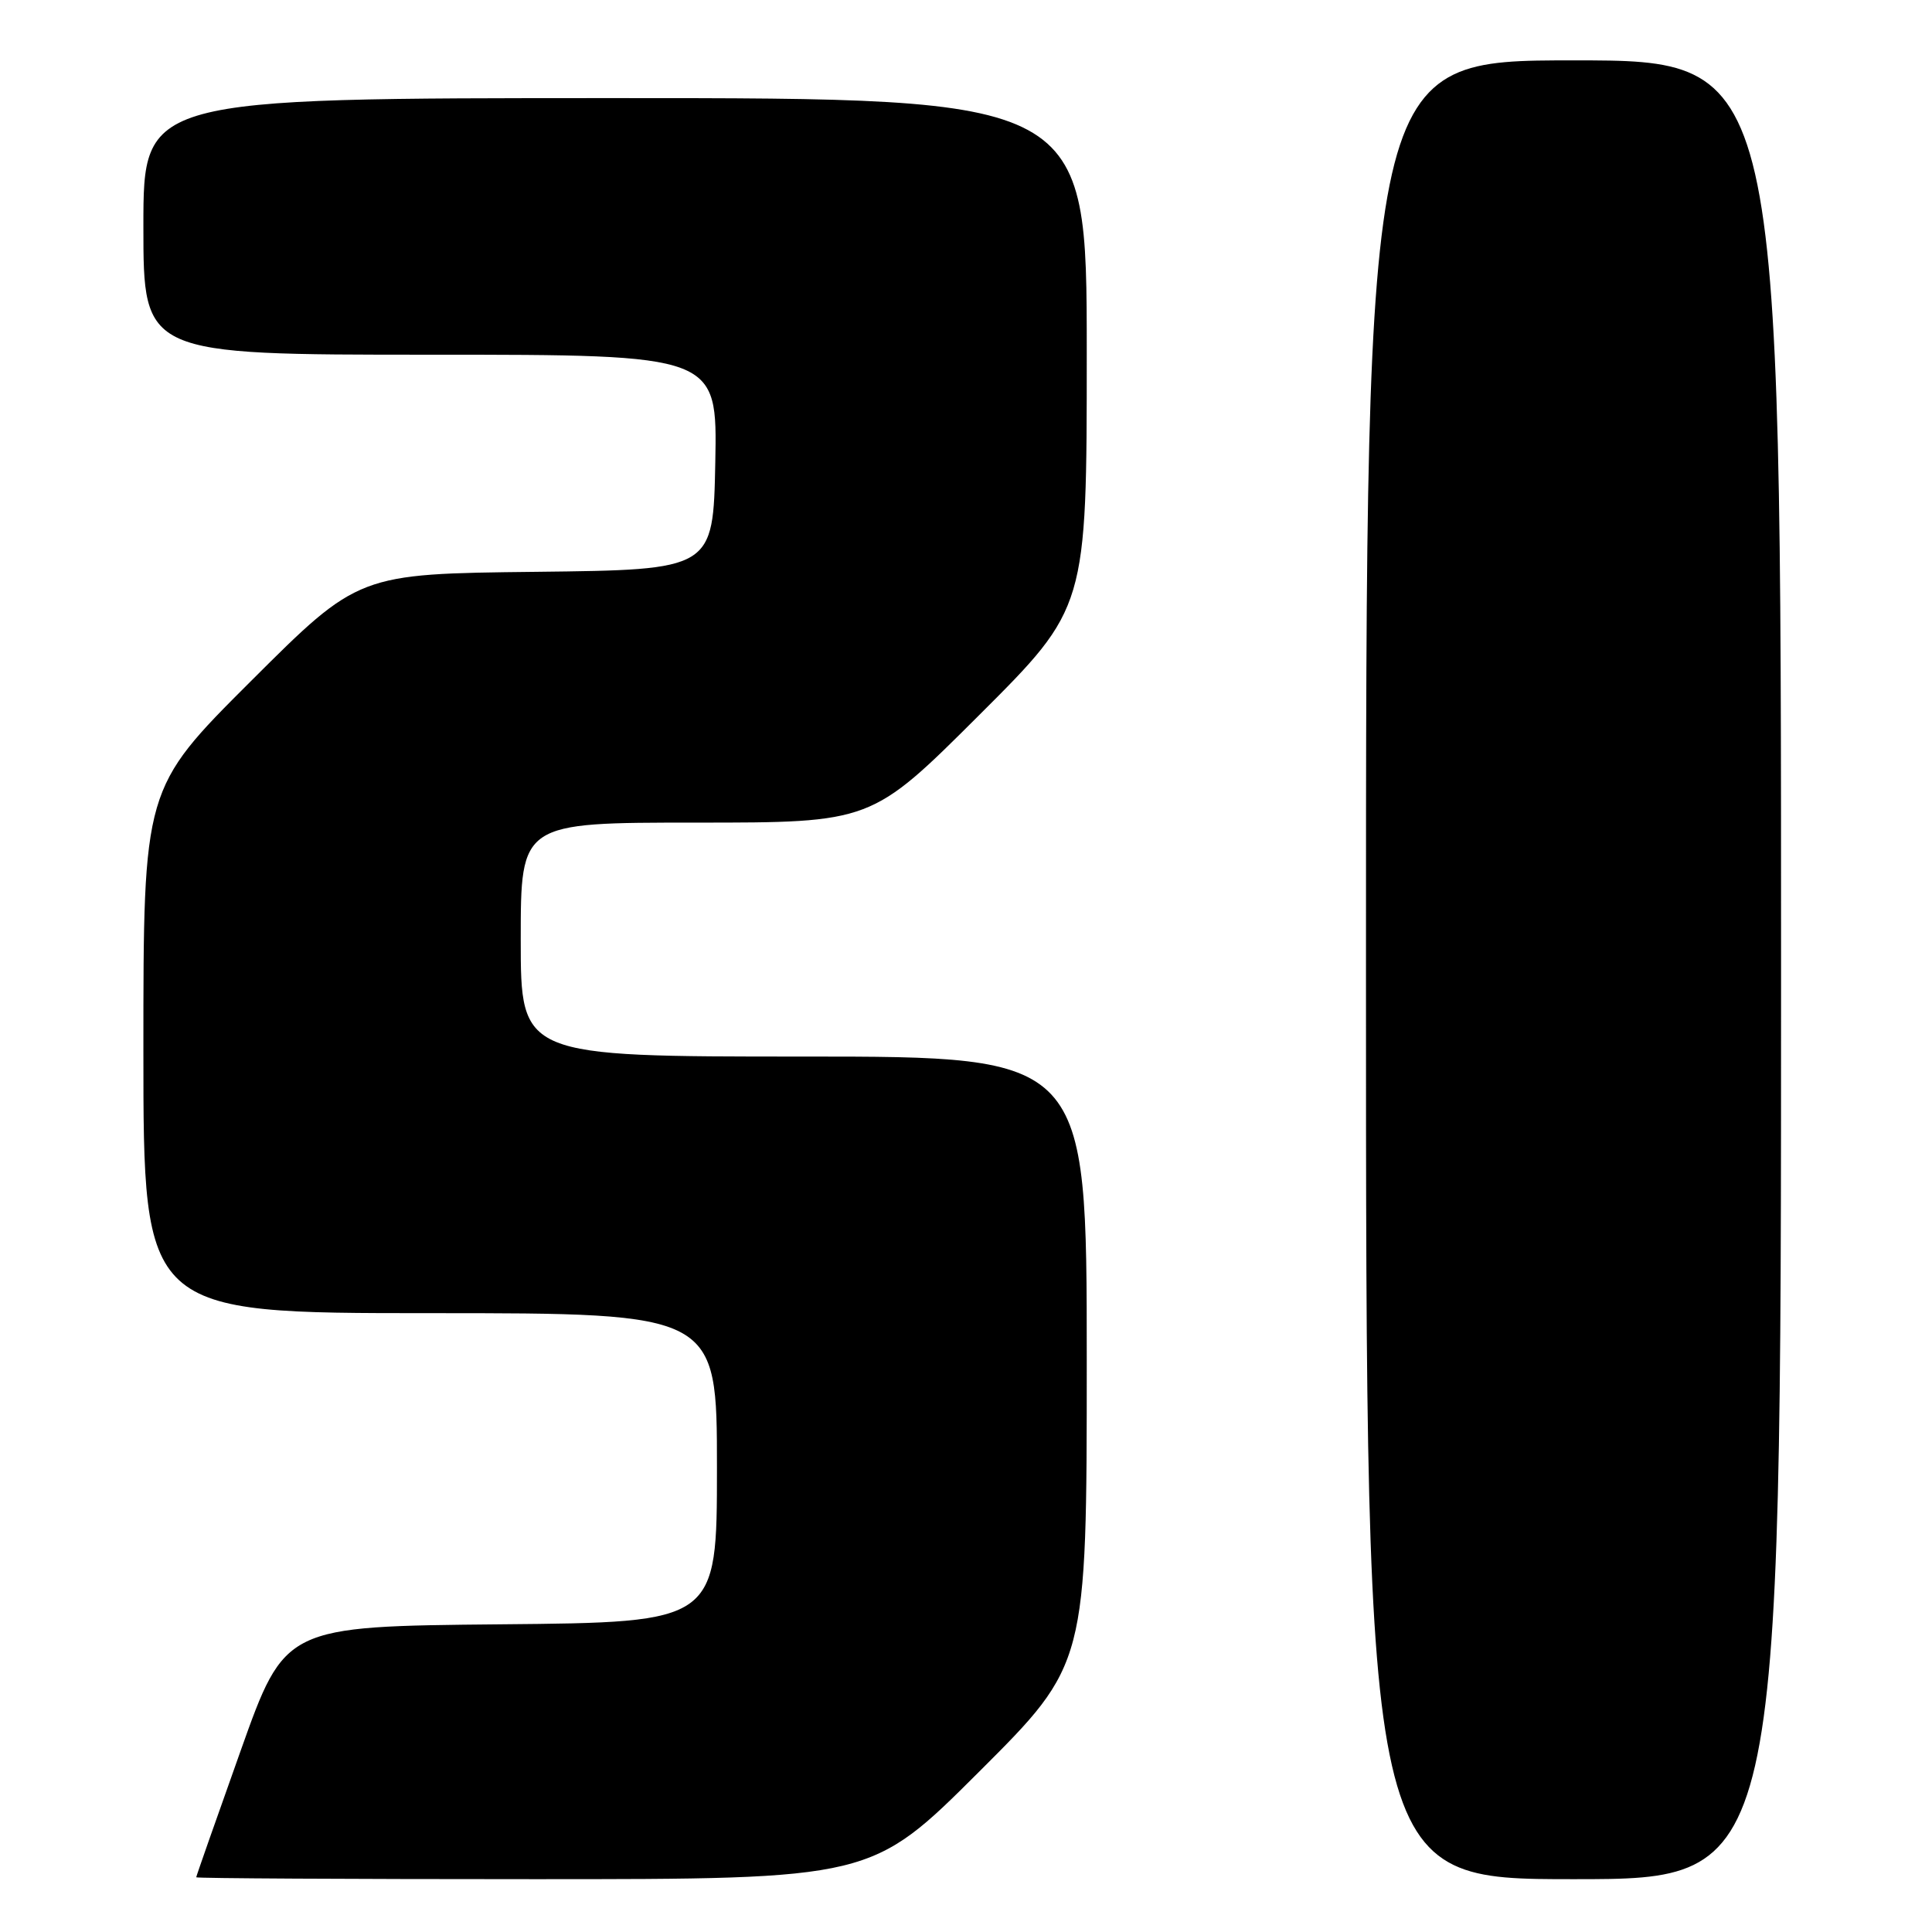 <?xml version="1.0" encoding="UTF-8" standalone="no"?>
<!DOCTYPE svg PUBLIC "-//W3C//DTD SVG 1.1//EN" "http://www.w3.org/Graphics/SVG/1.1/DTD/svg11.dtd" >
<svg xmlns="http://www.w3.org/2000/svg" xmlns:xlink="http://www.w3.org/1999/xlink" version="1.1" viewBox="0 0 256 256">
 <g >
 <path fill="currentColor"
d=" M 129.74 234.76 C 144.00 220.53 144.00 220.53 144.00 180.26 C 144.00 140.00 144.00 140.00 106.50 140.00 C 69.00 140.00 69.00 140.00 69.00 124.50 C 69.00 109.00 69.00 109.00 92.24 109.00 C 115.47 109.00 115.47 109.00 129.74 94.76 C 144.00 80.53 144.00 80.53 144.00 46.76 C 144.00 13.00 144.00 13.00 81.50 13.00 C 19.00 13.00 19.00 13.00 19.00 30.00 C 19.00 47.00 19.00 47.00 57.03 47.00 C 95.05 47.00 95.05 47.00 94.78 61.25 C 94.50 75.50 94.50 75.50 71.00 75.77 C 47.50 76.03 47.50 76.03 33.25 90.25 C 19.00 104.47 19.00 104.47 19.00 139.24 C 19.00 174.00 19.00 174.00 57.00 174.00 C 95.00 174.00 95.00 174.00 95.00 194.48 C 95.00 214.97 95.00 214.97 66.37 215.23 C 37.75 215.50 37.75 215.50 31.88 232.00 C 28.65 241.07 26.00 248.61 26.00 248.75 C 26.00 248.89 46.13 249.00 70.74 249.00 C 115.47 249.00 115.47 249.00 129.74 234.76 Z  M 236.00 128.50 C 236.00 8.00 236.00 8.00 208.50 8.00 C 181.00 8.00 181.00 8.00 181.00 128.50 C 181.00 249.00 181.00 249.00 208.50 249.00 C 236.00 249.00 236.00 249.00 236.00 128.50 Z "/>
</g>
</svg>